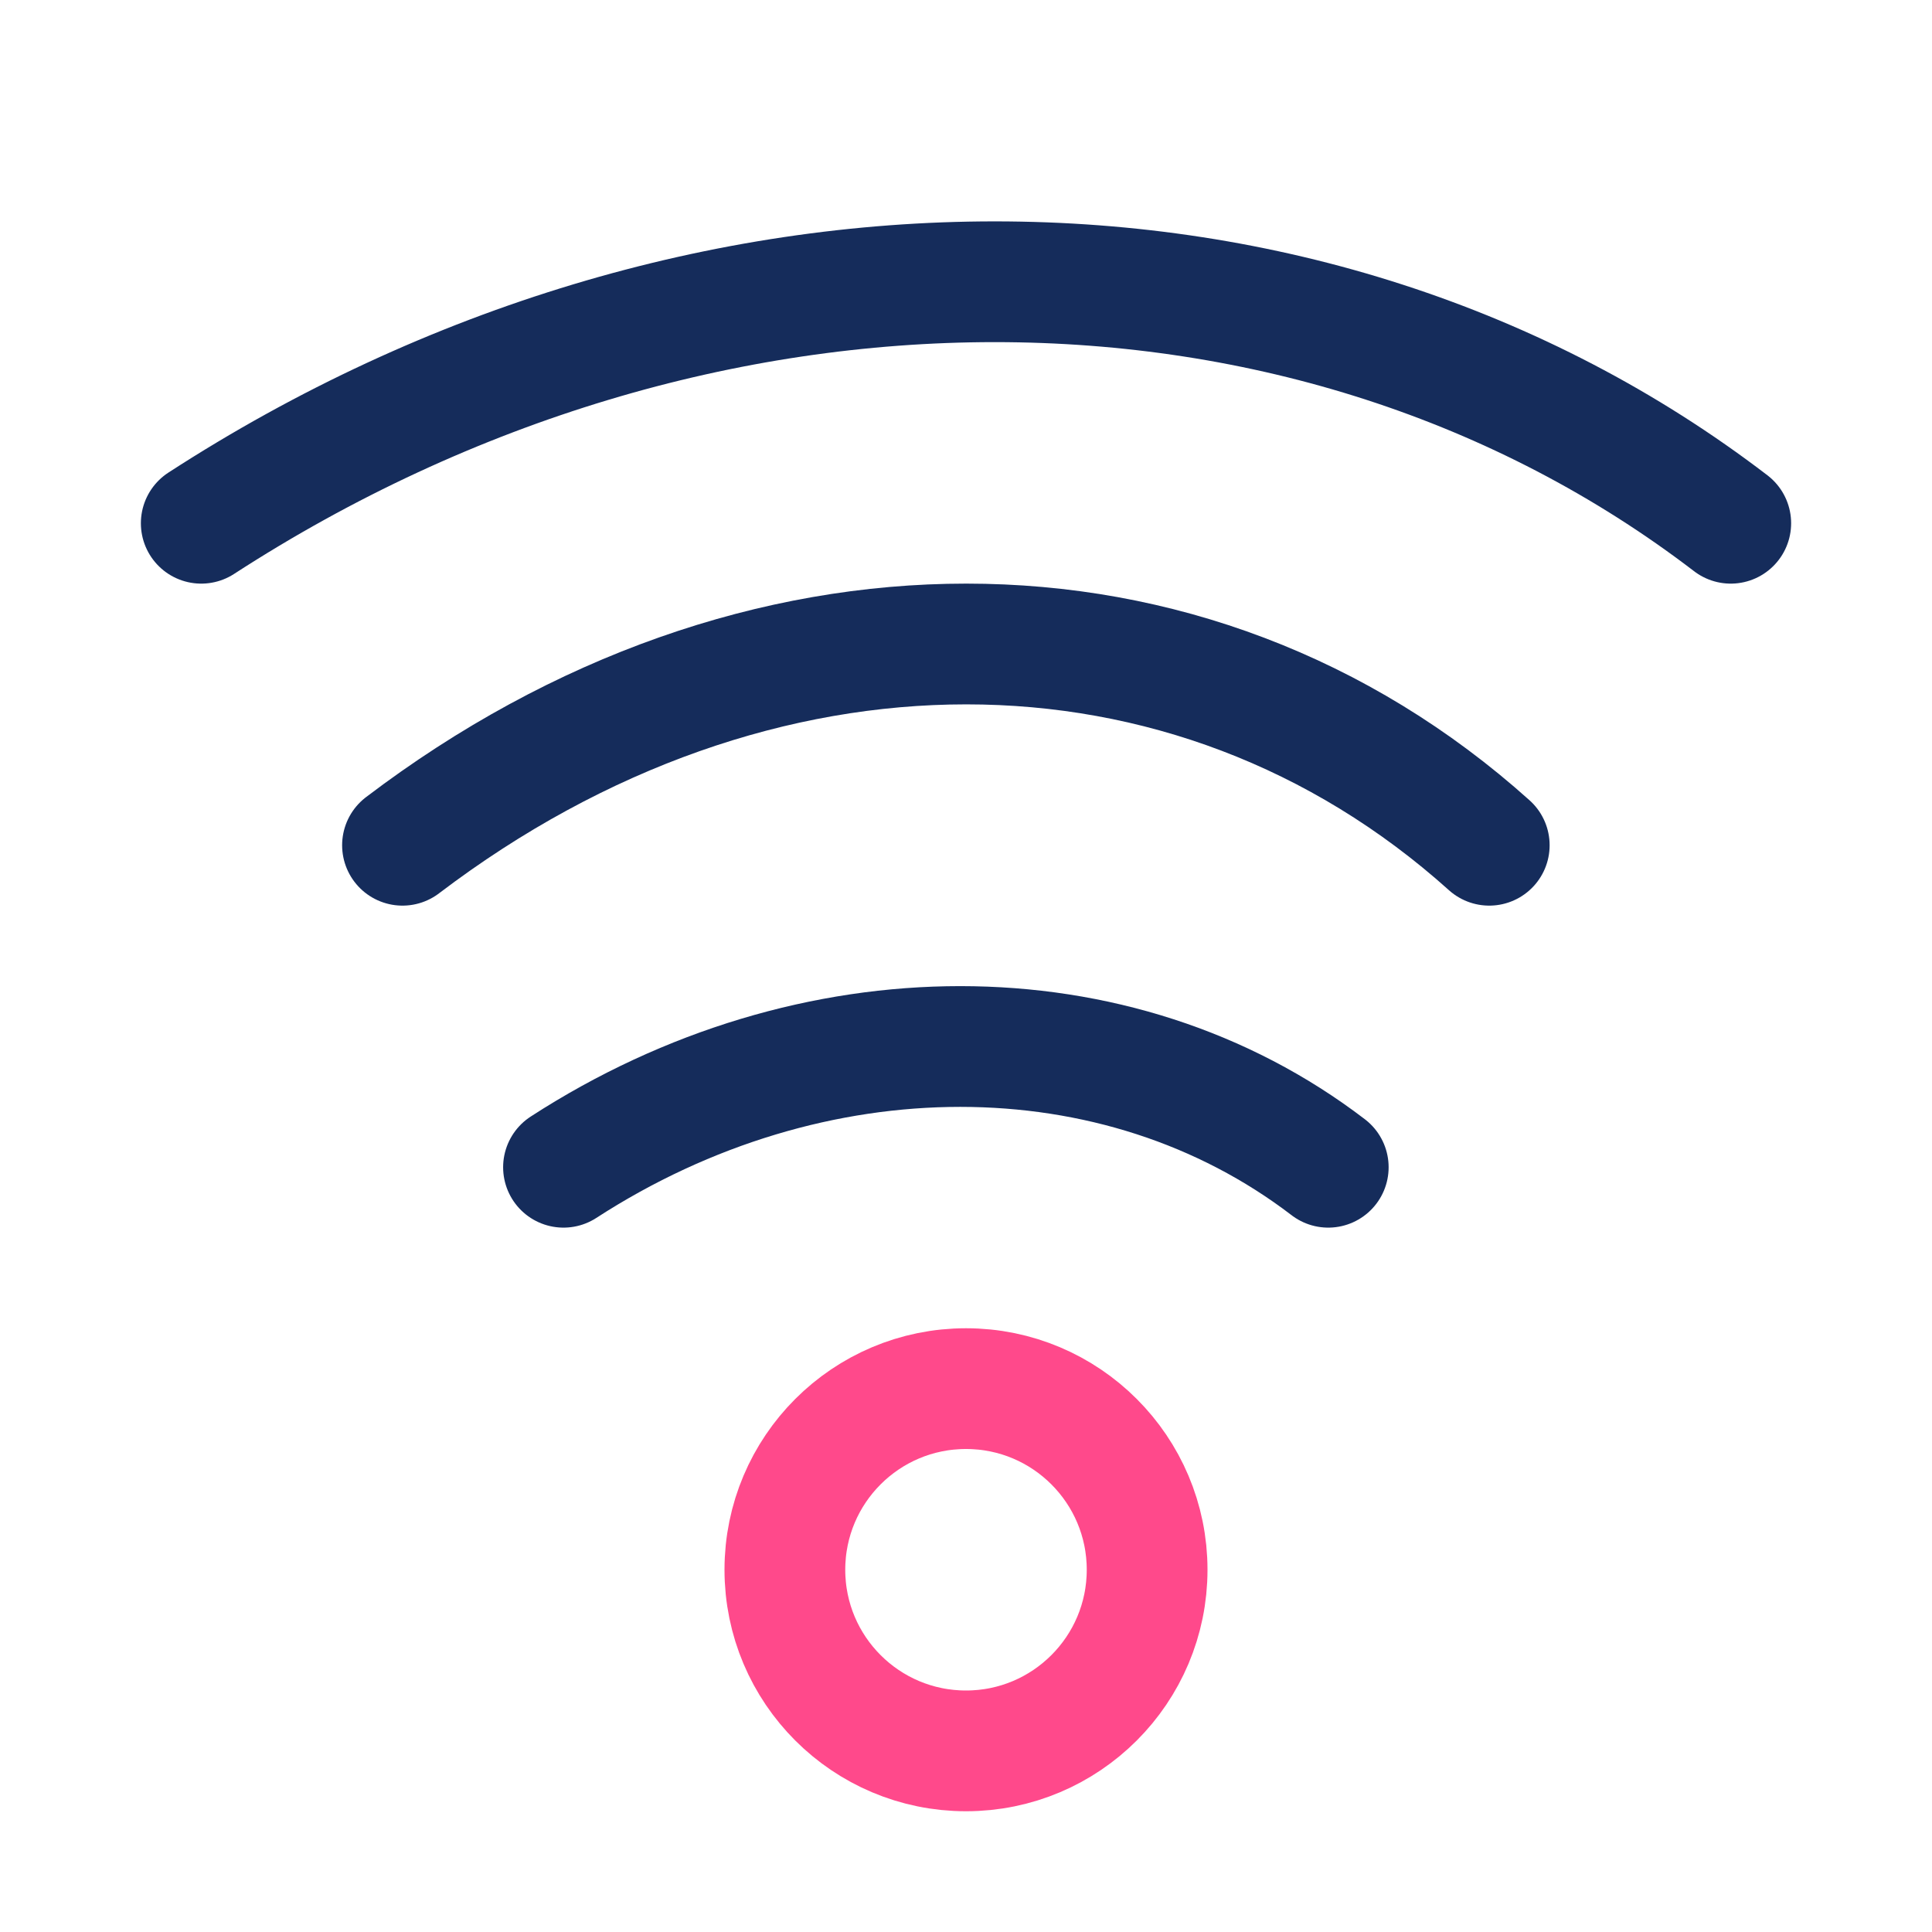 <svg width="48" height="48" viewBox="0 0 48 48" fill="none" xmlns="http://www.w3.org/2000/svg">
<path d="M28.5 39C28.5 41.485 26.485 43.5 24 43.5C21.515 43.5 19.5 41.485 19.5 39C19.5 36.515 21.515 34.5 24 34.5C26.485 34.5 28.5 36.515 28.5 39Z" stroke="#FF498B" stroke-width="3"/>
<path d="M14 29C20.175 25 27.775 25 33 29" stroke="#152C5B" stroke-width="3" stroke-linecap="round" stroke-linejoin="round"/>
<path d="M10 21C18.775 14.333 29.575 14.333 37 21" stroke="#152C5B" stroke-width="3" stroke-linecap="round" stroke-linejoin="round"/>
<path d="M5 13C17.35 5 32.55 5 43 13" stroke="#152C5B" stroke-width="3" stroke-linecap="round" stroke-linejoin="round"/>
</svg>
